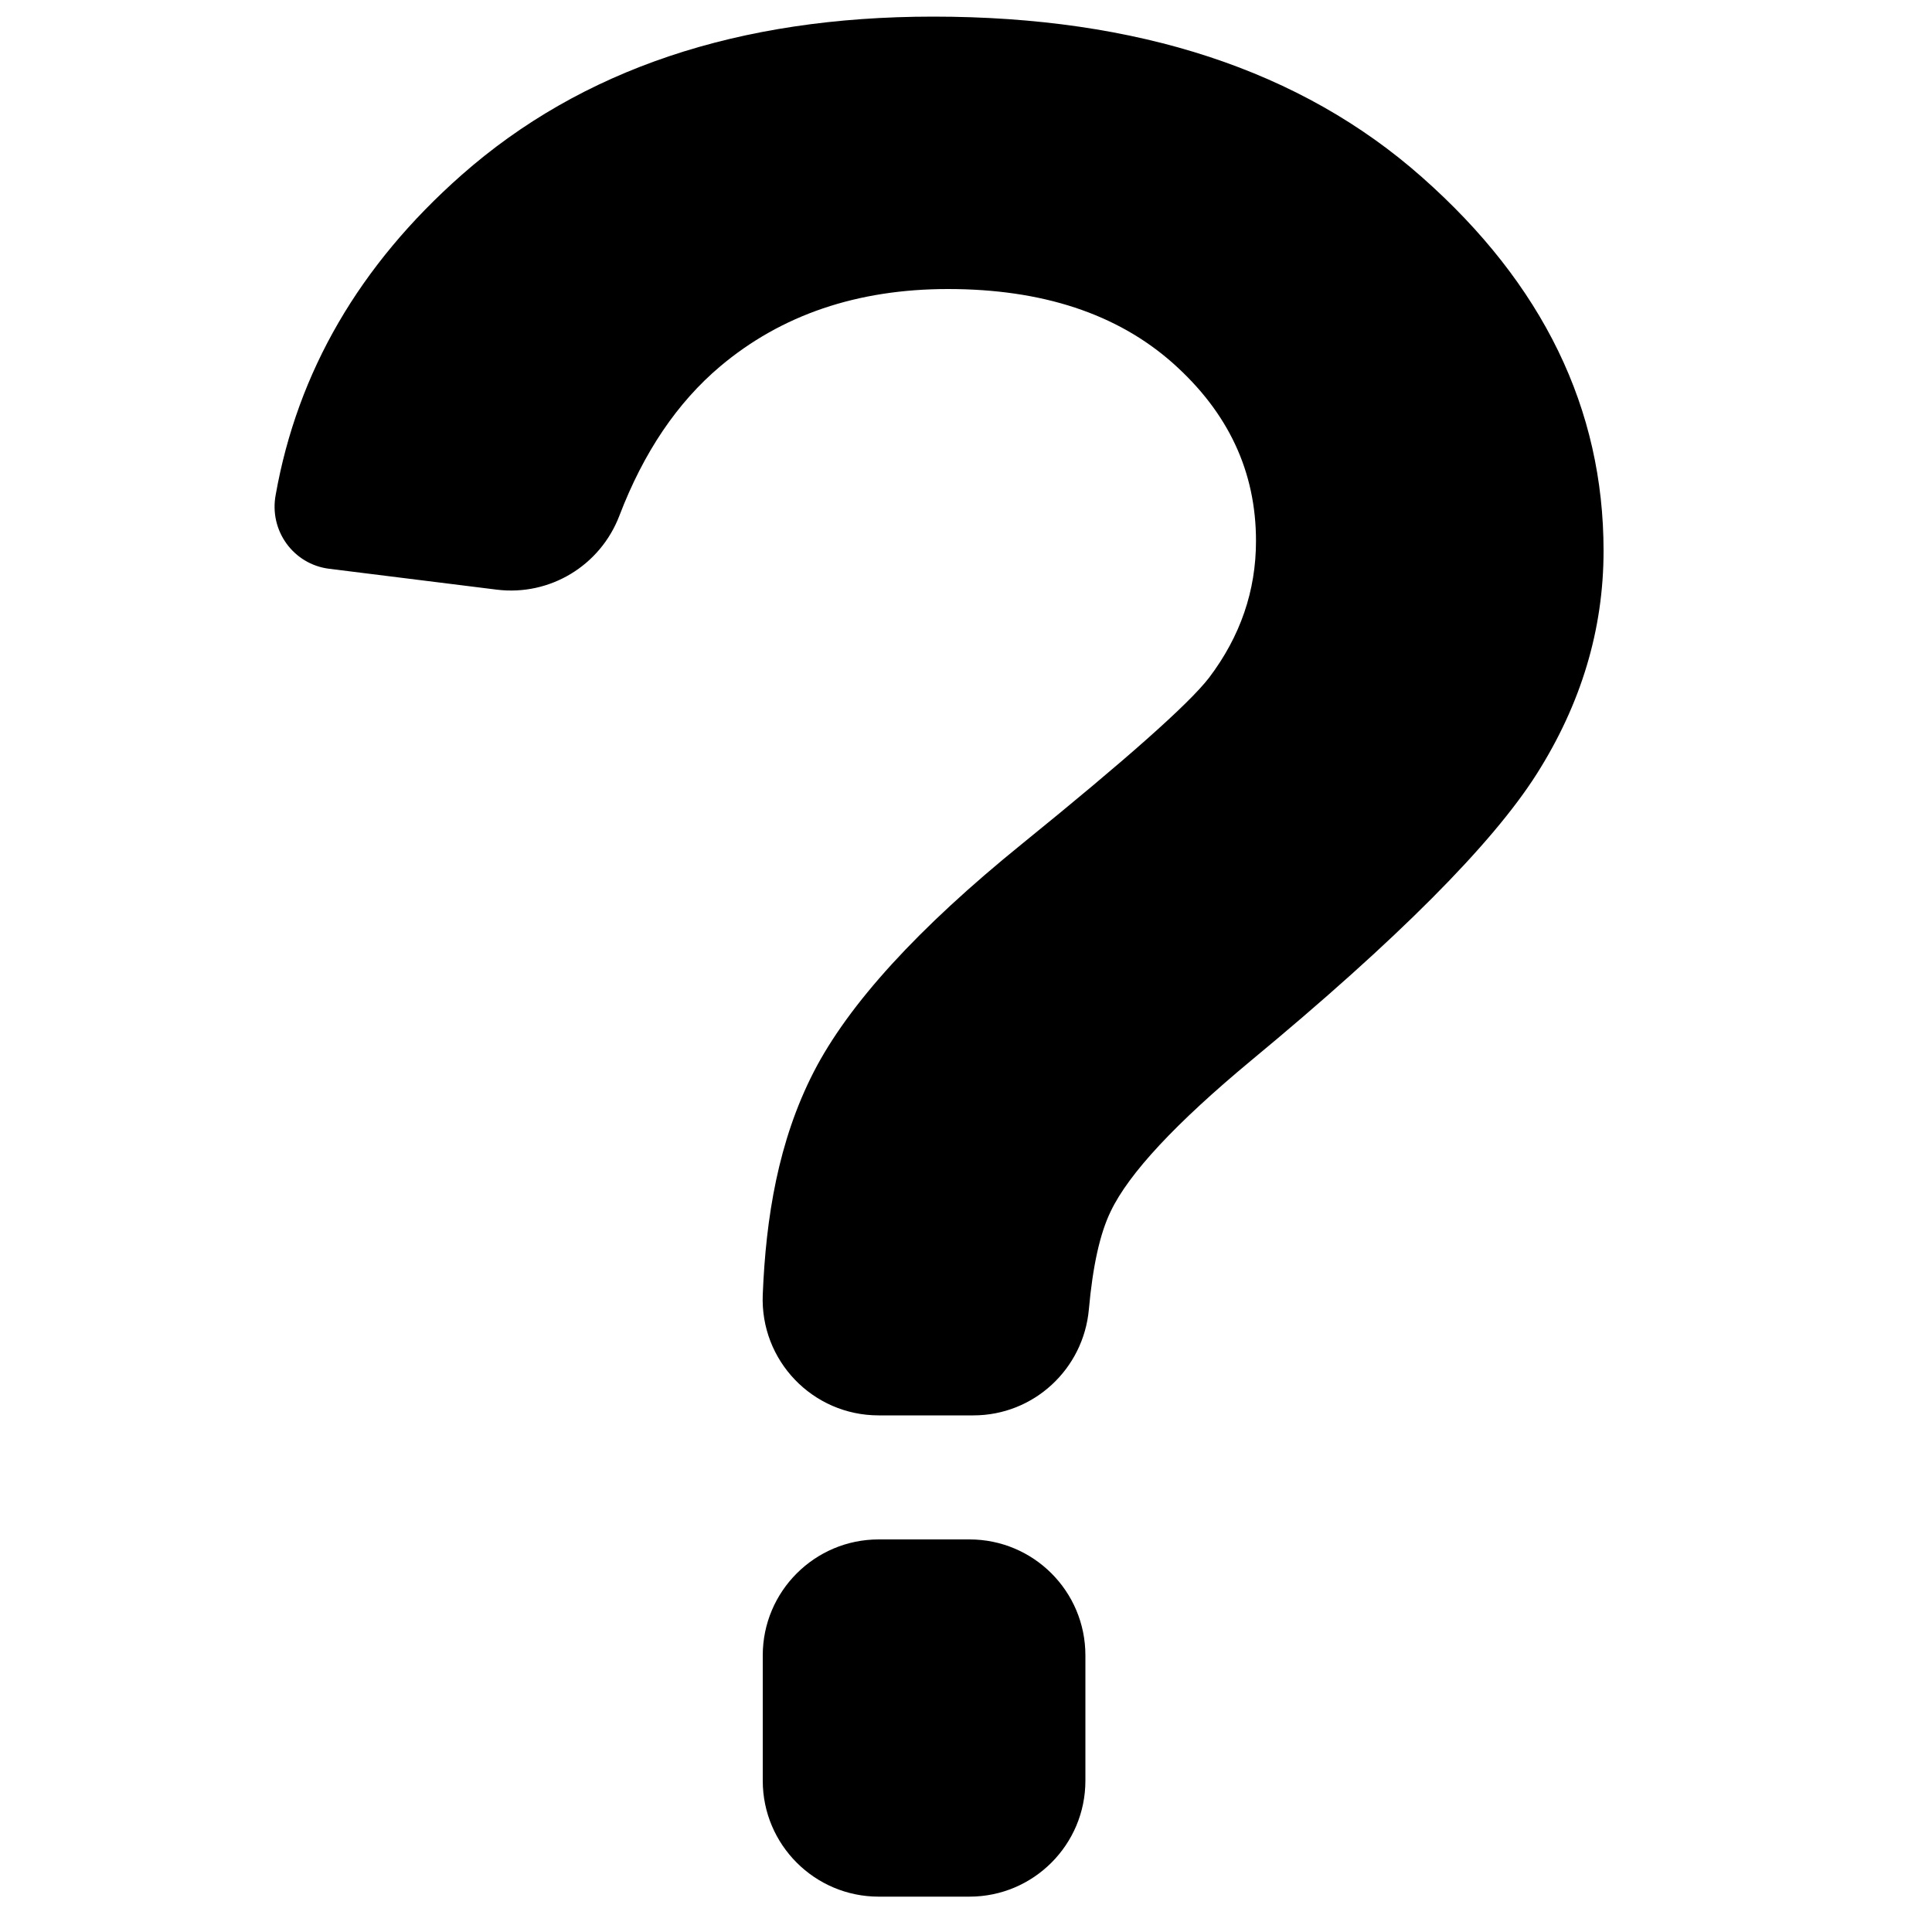 <?xml version="1.0" encoding="utf-8"?>
<!-- Generator: Adobe Illustrator 18.0.0, SVG Export Plug-In . SVG Version: 6.00 Build 0)  -->
<!DOCTYPE svg PUBLIC "-//W3C//DTD SVG 1.1//EN" "http://www.w3.org/Graphics/SVG/1.1/DTD/svg11.dtd">
<svg version="1.1" id="Layer_1" xmlns="http://www.w3.org/2000/svg" xmlns:xlink="http://www.w3.org/1999/xlink" x="0px" y="0px"
	 width="1000px" height="1000px" viewBox="0 0 1000 1000" enable-background="new 0 0 1000 1000" xml:space="preserve">
<path d="M501.8,796.8h-47c-33.1,0-60,26.9-60,60v64.9c0,33.1,26.9,60,60,60h47c33.1,0,60-26.9,60-60v-64.9
	C561.8,823.6,534.9,796.8,501.8,796.8z"/>
<path d="M170.4,294.4l86.7,10.8c27.5,3.4,53.6-12.4,63.5-38.3c12.5-32.7,29.9-58.5,52.2-77.3c31.6-26.6,70.9-40,117.9-40
	c48.7,0,87.5,12.8,116.3,38.3c28.8,25.6,43.1,56.2,43.1,92.1c0,25.8-8.1,49.4-24.3,70.8c-10.5,13.6-42.8,42.2-96.7,85.9
	c-54,43.7-89.9,83.1-107.9,118.1c-18.4,35.8-24.8,75.5-26.4,115.3c-1.4,34.1,25.8,62.5,60,62.5h49c31.2,0,57-23.9,59.8-54.9
	c2-22.3,5.7-39.2,11.3-50.7c9.4-19.7,33.7-45.7,72.7-78.1c75.5-62.5,124.7-111.9,147.8-148.3c23-36.3,34.6-74.8,34.6-115.5
	c0-73.5-31.3-138-94-193.4c-62.6-55.4-147-83.1-253-83.1c-100.8,0-182.1,27.3-244.1,82c-52.8,46.6-84.9,101.8-96.2,165.5
	C139.2,274.7,151.9,292.1,170.4,294.4z"/>
</svg>
